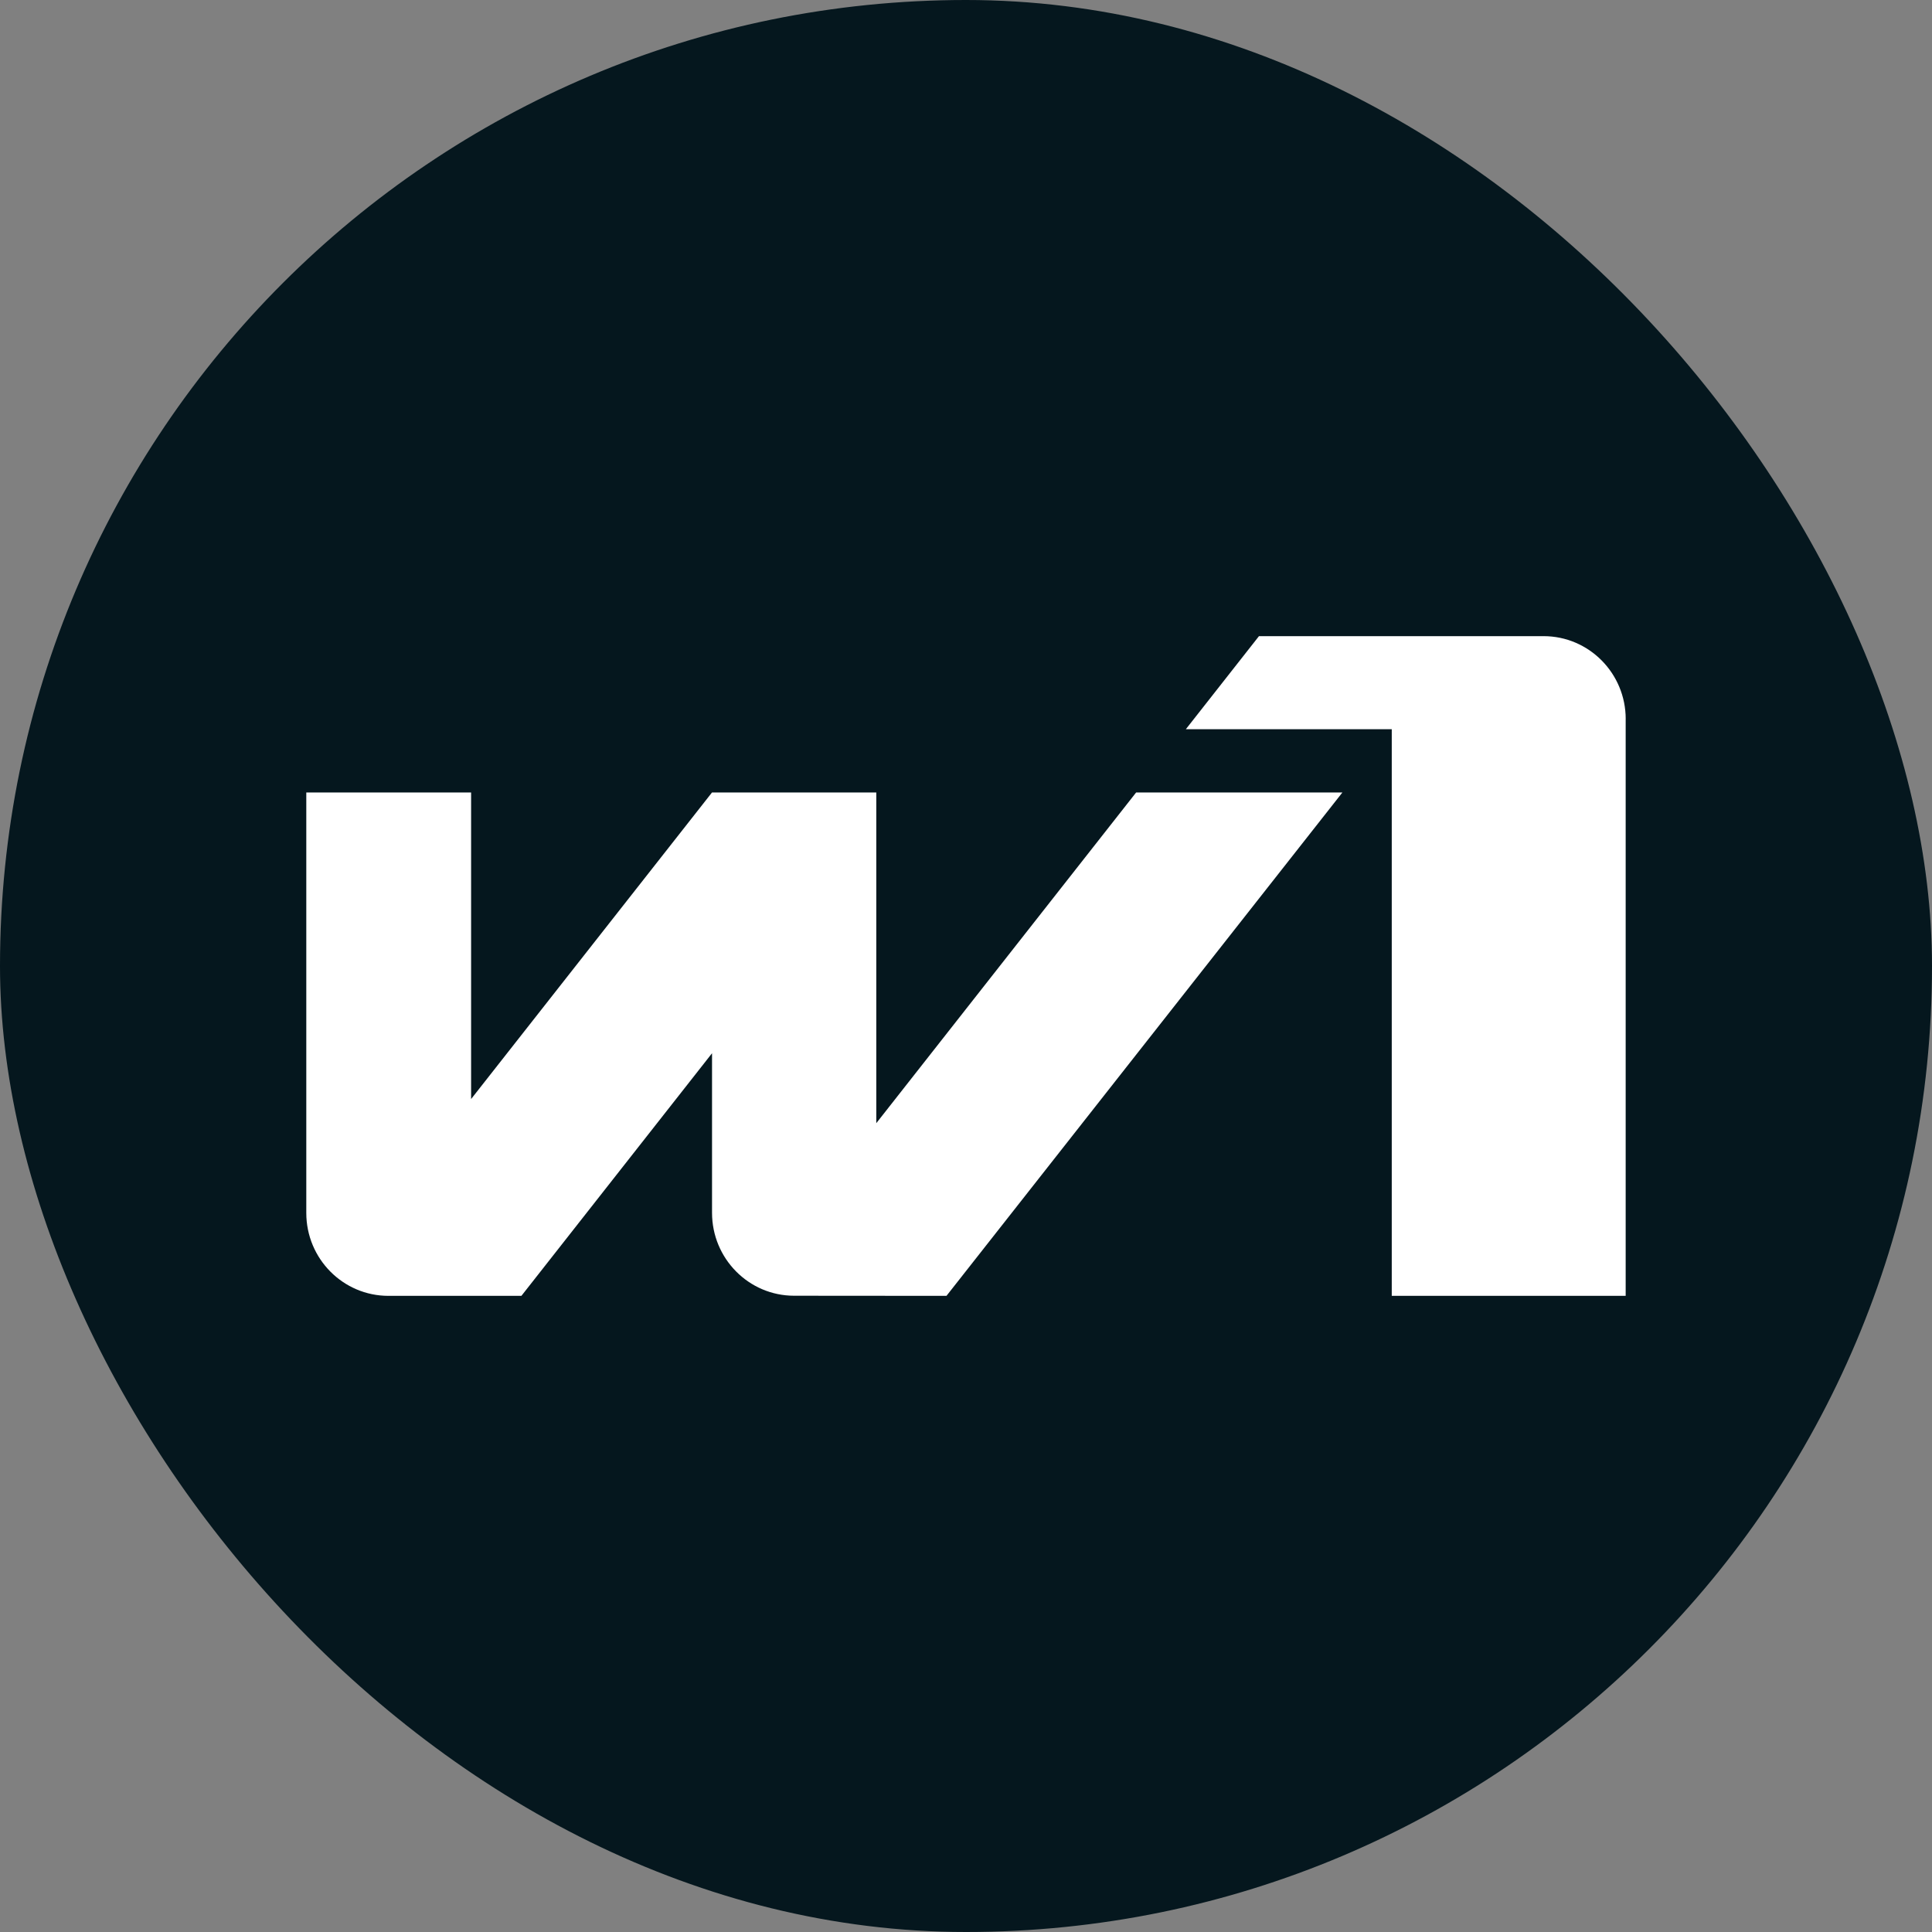 <svg width="164" height="164" viewBox="0 0 164 164" fill="none" xmlns="http://www.w3.org/2000/svg">
<rect x="0" y="0" width="164" height="164" fill="#808080" stroke="none"/>
<rect width="164" height="164" rx="82" fill="#05171E"/>
<path d="M96.449 67.27H113.951L80.343 110L67.41 109.99C63.561 109.99 60.442 106.835 60.442 102.95V89.405L44.26 110H32.975C29.122 110 26 106.849 26 102.96V67.27H39.99V93.294L60.439 67.27H74.385V95.343L96.442 67.27H96.449ZM138 61.04C138 57.151 134.878 54 131.025 54H106.869L100.663 61.899H118.141V109.997H137.997V61.036L138 61.04Z" fill="white"/>
</svg>
